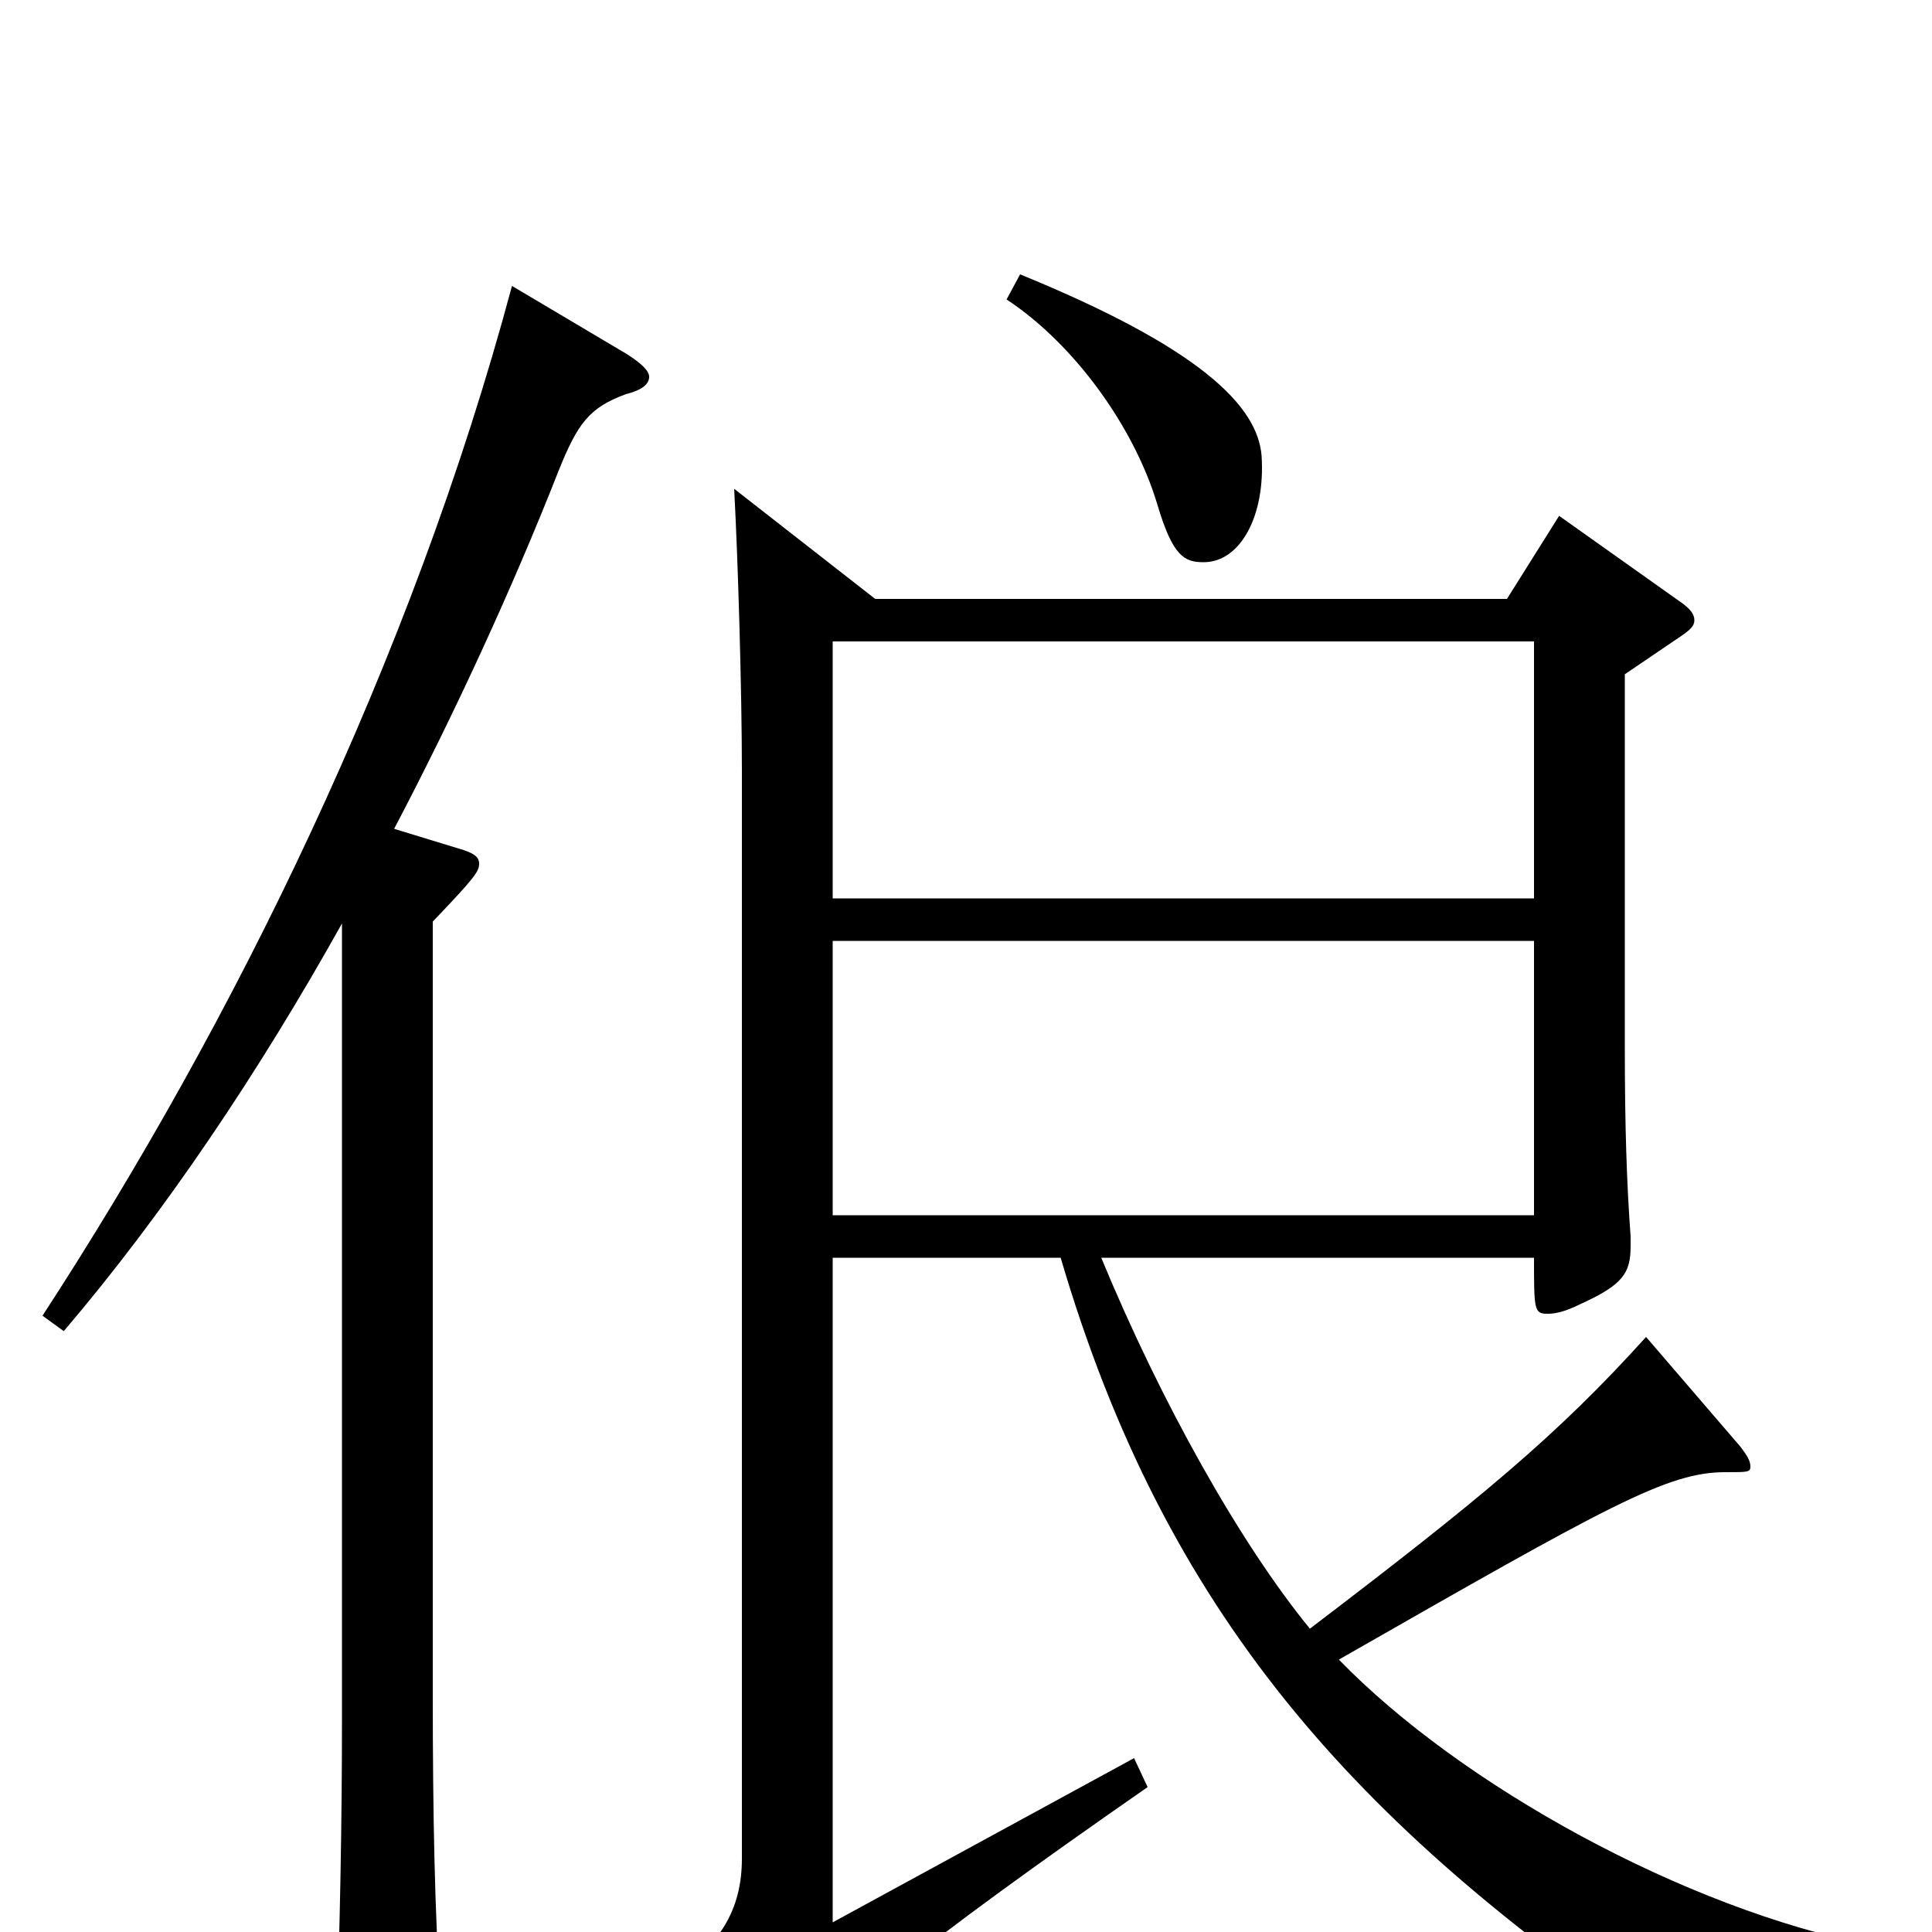 <svg xmlns="http://www.w3.org/2000/svg" viewBox="0 -1000 1000 1000">
	<path fill="#000000" d="M380 -747C382 -710 384 -642 384 -601V-38C384 -12 373 9 342 26L394 74C397 77 400 78 402 78C404 78 406 77 409 73C428 46 476 7 594 -75L587 -90L431 -5V-349H549C603 -165 701 -56 862 53C865 55 867 56 869 56C872 56 874 54 876 52C893 32 913 22 969 20V7C872 -12 756 -76 693 -141C833 -221 863 -238 893 -238C905 -238 906 -238 906 -241C906 -244 904 -247 901 -251L852 -308C806 -257 766 -224 678 -157C642 -201 601 -274 570 -349H794C794 -322 794 -320 801 -320C805 -320 810 -321 818 -325C840 -335 844 -341 844 -355V-360C842 -387 841 -417 841 -458V-651L869 -670C875 -674 877 -676 877 -679C877 -682 875 -685 869 -689L807 -733L780 -690H453ZM794 -371H431V-513H794ZM431 -668H794V-535H431ZM177 -109C177 -57 176 -4 174 55V61C174 73 176 79 181 79C186 79 193 75 204 69C224 57 228 53 228 41V35C225 -10 224 -61 224 -123V-523C246 -546 248 -549 248 -553C248 -556 246 -558 240 -560L204 -571C235 -630 265 -695 289 -756C299 -781 305 -789 324 -796C332 -798 336 -801 336 -805C336 -808 332 -812 324 -817L265 -852C213 -658 121 -471 22 -319L33 -311C85 -372 134 -445 177 -522ZM521 -845C556 -822 587 -779 599 -739C607 -712 613 -709 623 -709C642 -709 655 -733 653 -764C651 -790 621 -820 528 -858Z"/>
</svg>